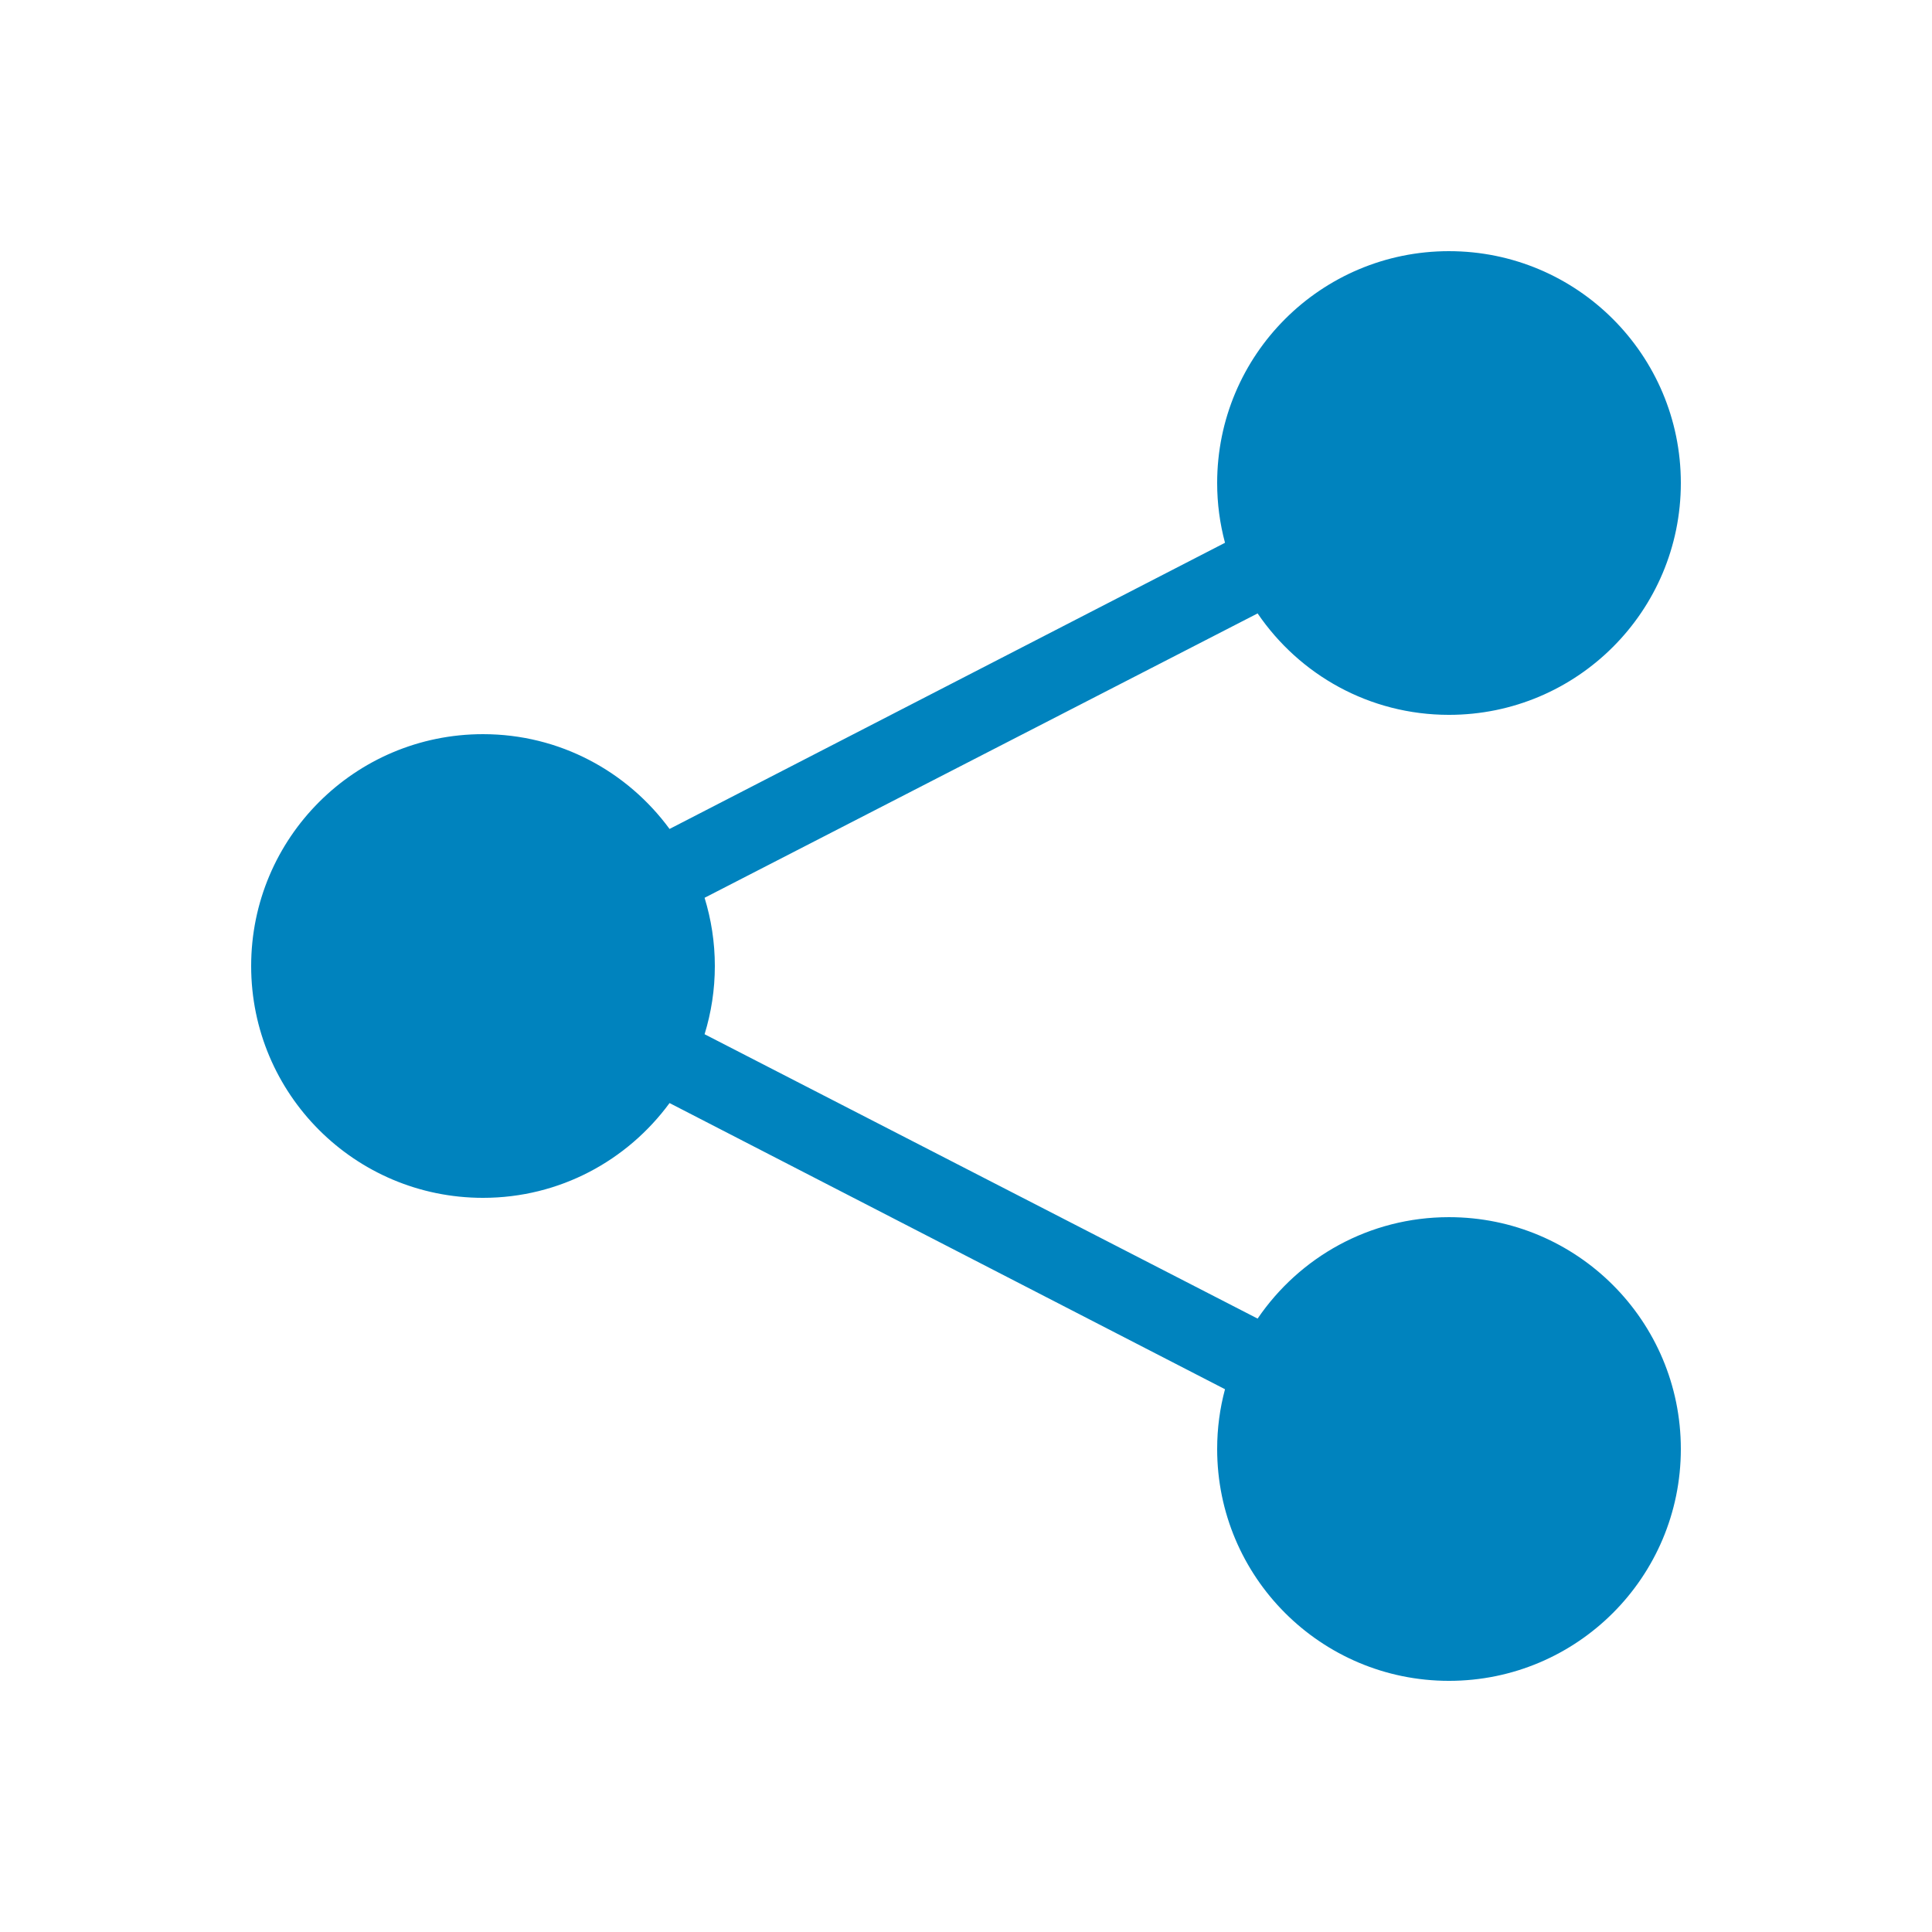 <?xml version="1.0" encoding="UTF-8"?>
<svg fill="#0083BE" width="100pt" height="100pt" version="1.1" viewBox="0 0 100 100" xmlns="http://www.w3.org/2000/svg">
 <path d="m75 13c-6.629 0-12 5.371-12 12 0 1.074 0.141 2.102 0.406 3.094l-28.75 14.812c-2.184-2.973-5.684-4.906-9.656-4.906-6.629 0-12 5.371-12 12s5.371 12 12 12c3.973 0 7.473-1.934 9.656-4.906l28.75 14.812c-0.266 0.992-0.406 2.019-0.406 3.094 0 6.629 5.371 12 12 12s12-5.371 12-12-5.371-12-12-12c-4.125 0-7.746 2.078-9.906 5.25l-28.625-14.719c0.344-1.117 0.531-2.301 0.531-3.531s-0.188-2.414-0.531-3.531l28.625-14.719c2.16 3.172 5.781 5.25 9.906 5.25 6.629 0 12-5.371 12-12s-5.371-12-12-12z"/>
</svg>
